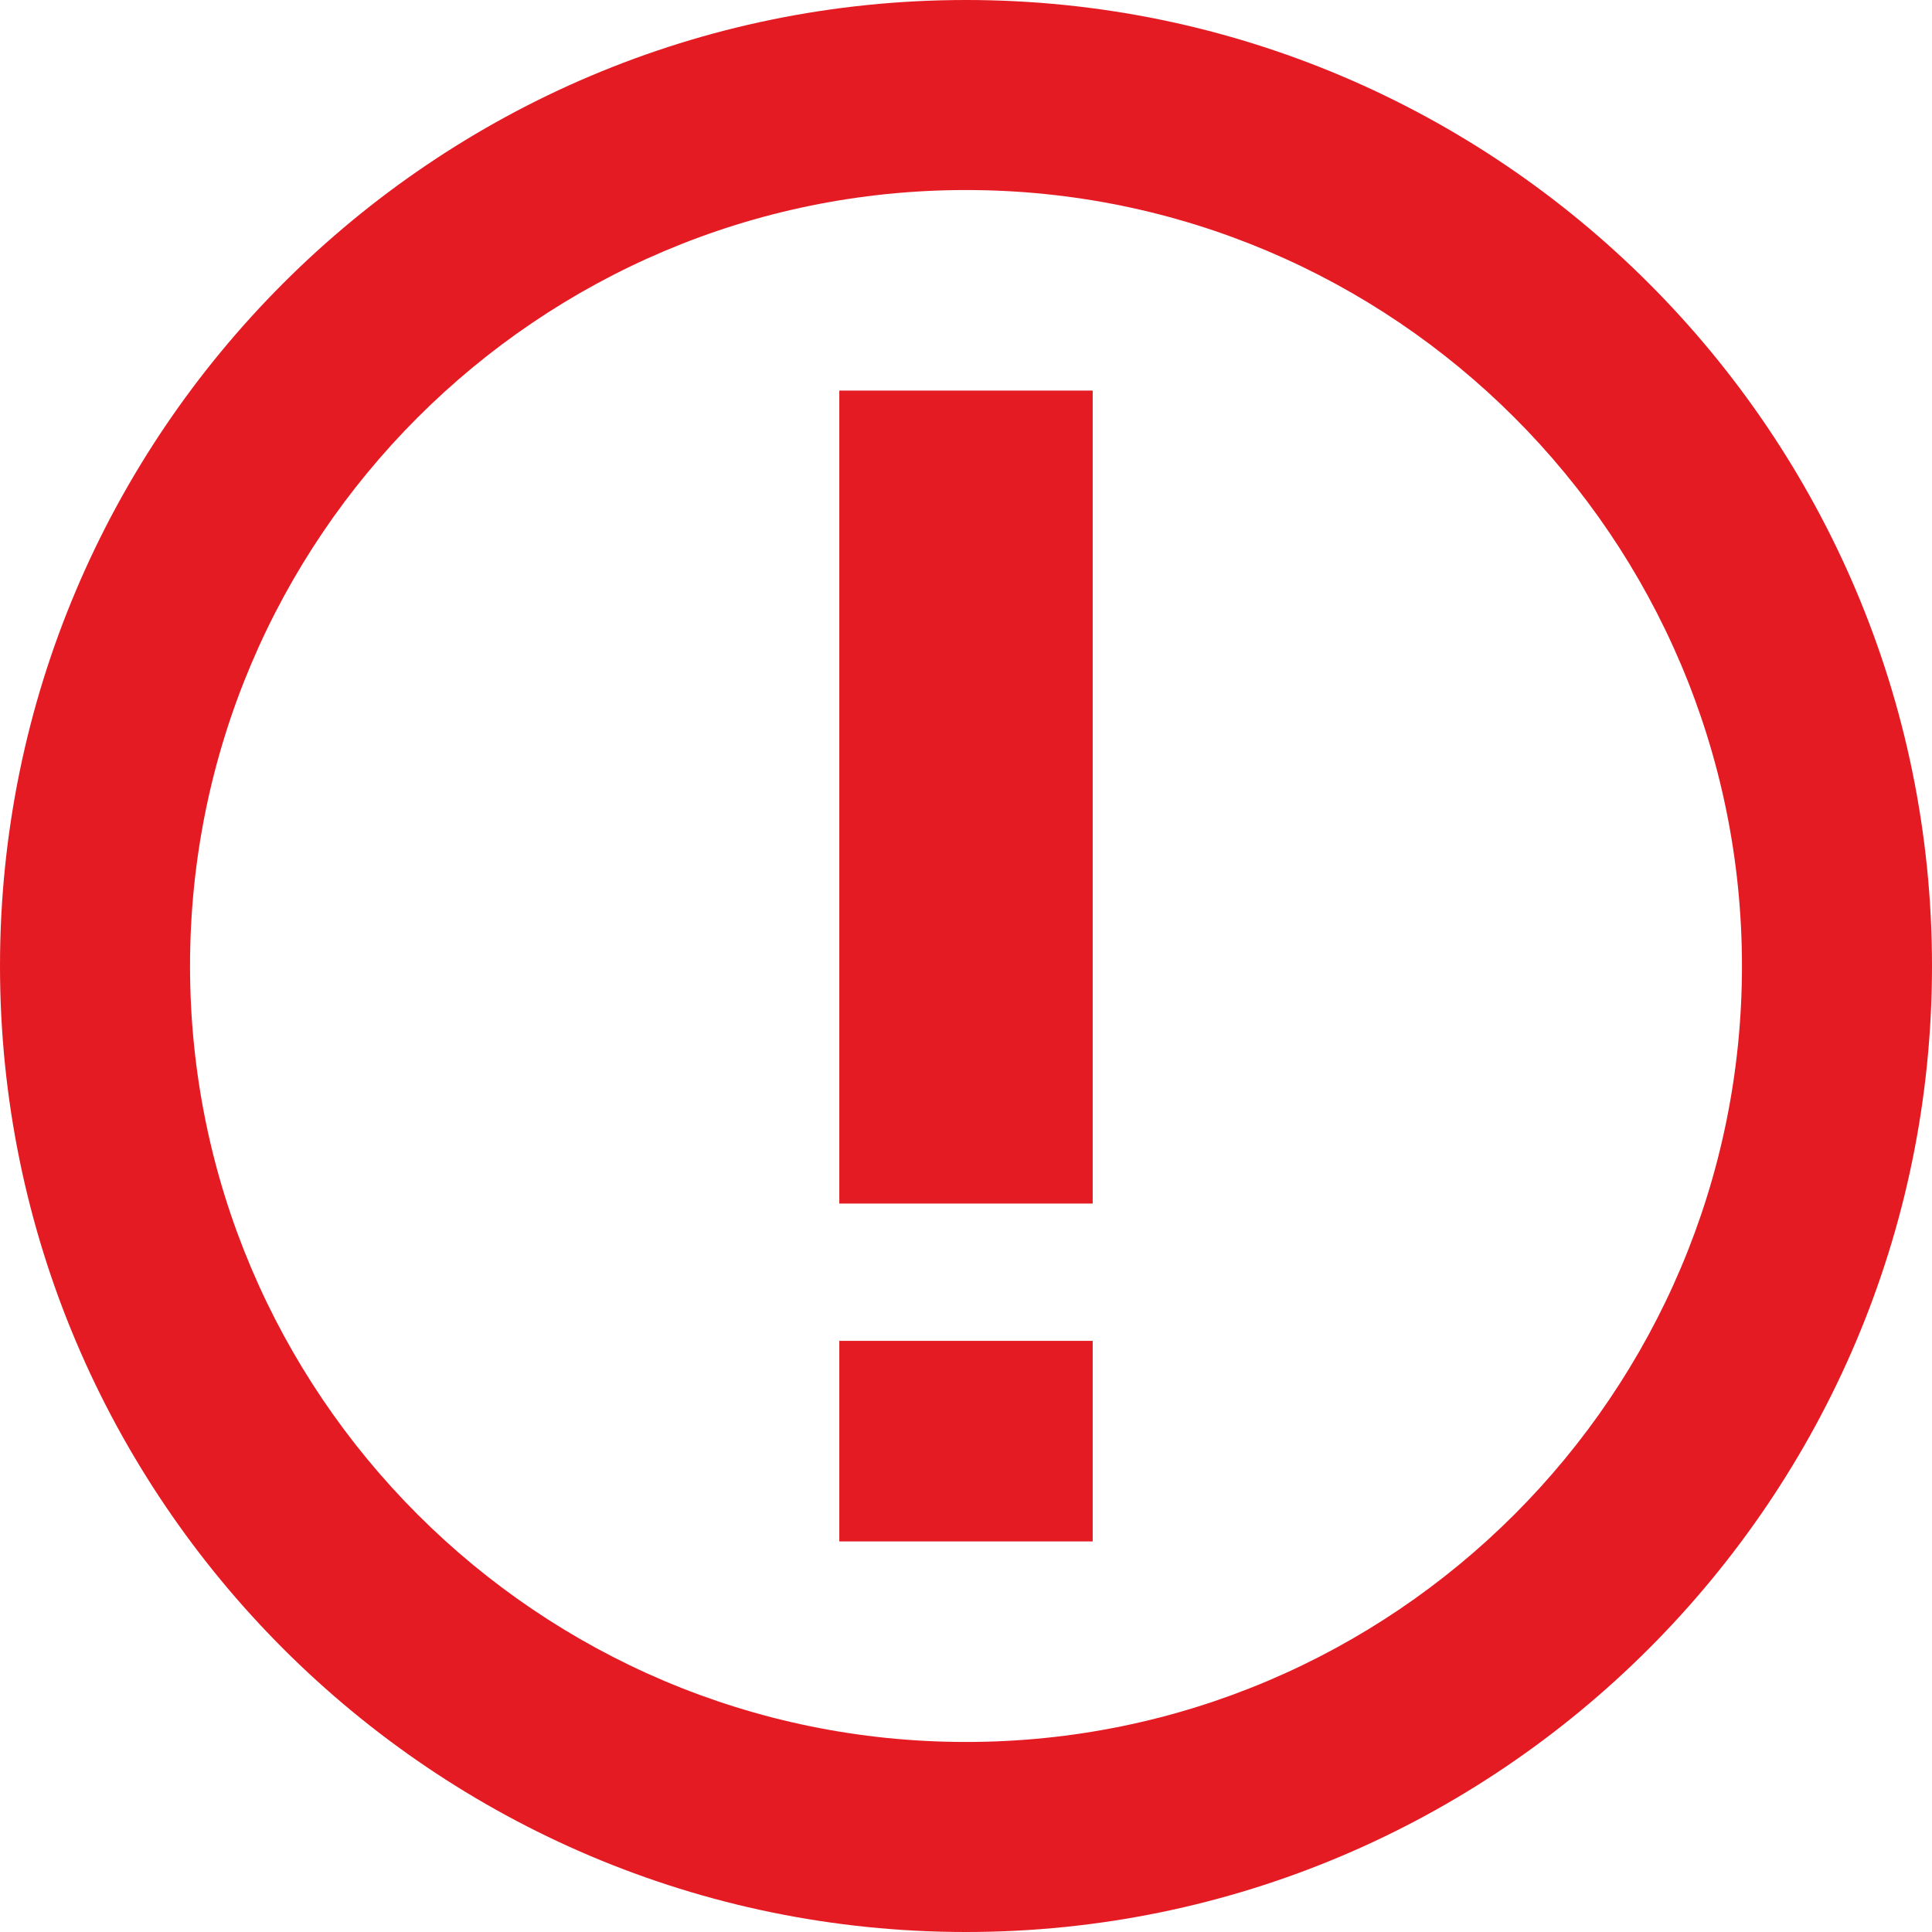 <?xml version="1.0" encoding="iso-8859-1"?>
<!-- Generator: Adobe Illustrator 16.0.0, SVG Export Plug-In . SVG Version: 6.00 Build 0)  -->
<!DOCTYPE svg PUBLIC "-//W3C//DTD SVG 1.1//EN" "http://www.w3.org/Graphics/SVG/1.1/DTD/svg11.dtd">
<svg version="1.1" id="Capa_1" xmlns="http://www.w3.org/2000/svg" xmlns:xlink="http://www.w3.org/1999/xlink" x="0px" y="0px"
	 width="30.5px" fill="#e51b23" height="30.5px" viewBox="0 0 30.5 30.5" style="enable-background:new 0 0 30.5 30.5;" xml:space="preserve">
<g>
	<path d="M15.25,0C6.841,0,0,6.841,0,15.25S6.841,30.5,15.25,30.5S30.5,23.659,30.5,15.25S23.659,0,15.25,0z M15.25,27.5
		C8.495,27.5,3,22.005,3,15.25S8.495,3,15.25,3S27.5,8.495,27.5,15.25S22.005,27.5,15.25,27.5z M13.25,6.166h4V19h-4V6.166z
		 M13.25,21.168h4v3.166h-4V21.168z"/>
</g>
<g>
</g>
<g>
</g>
<g>
</g>
<g>
</g>
<g>
</g>
<g>
</g>
<g>
</g>
<g>
</g>
<g>
</g>
<g>
</g>
<g>
</g>
<g>
</g>
<g>
</g>
<g>
</g>
<g>
</g>
</svg>
